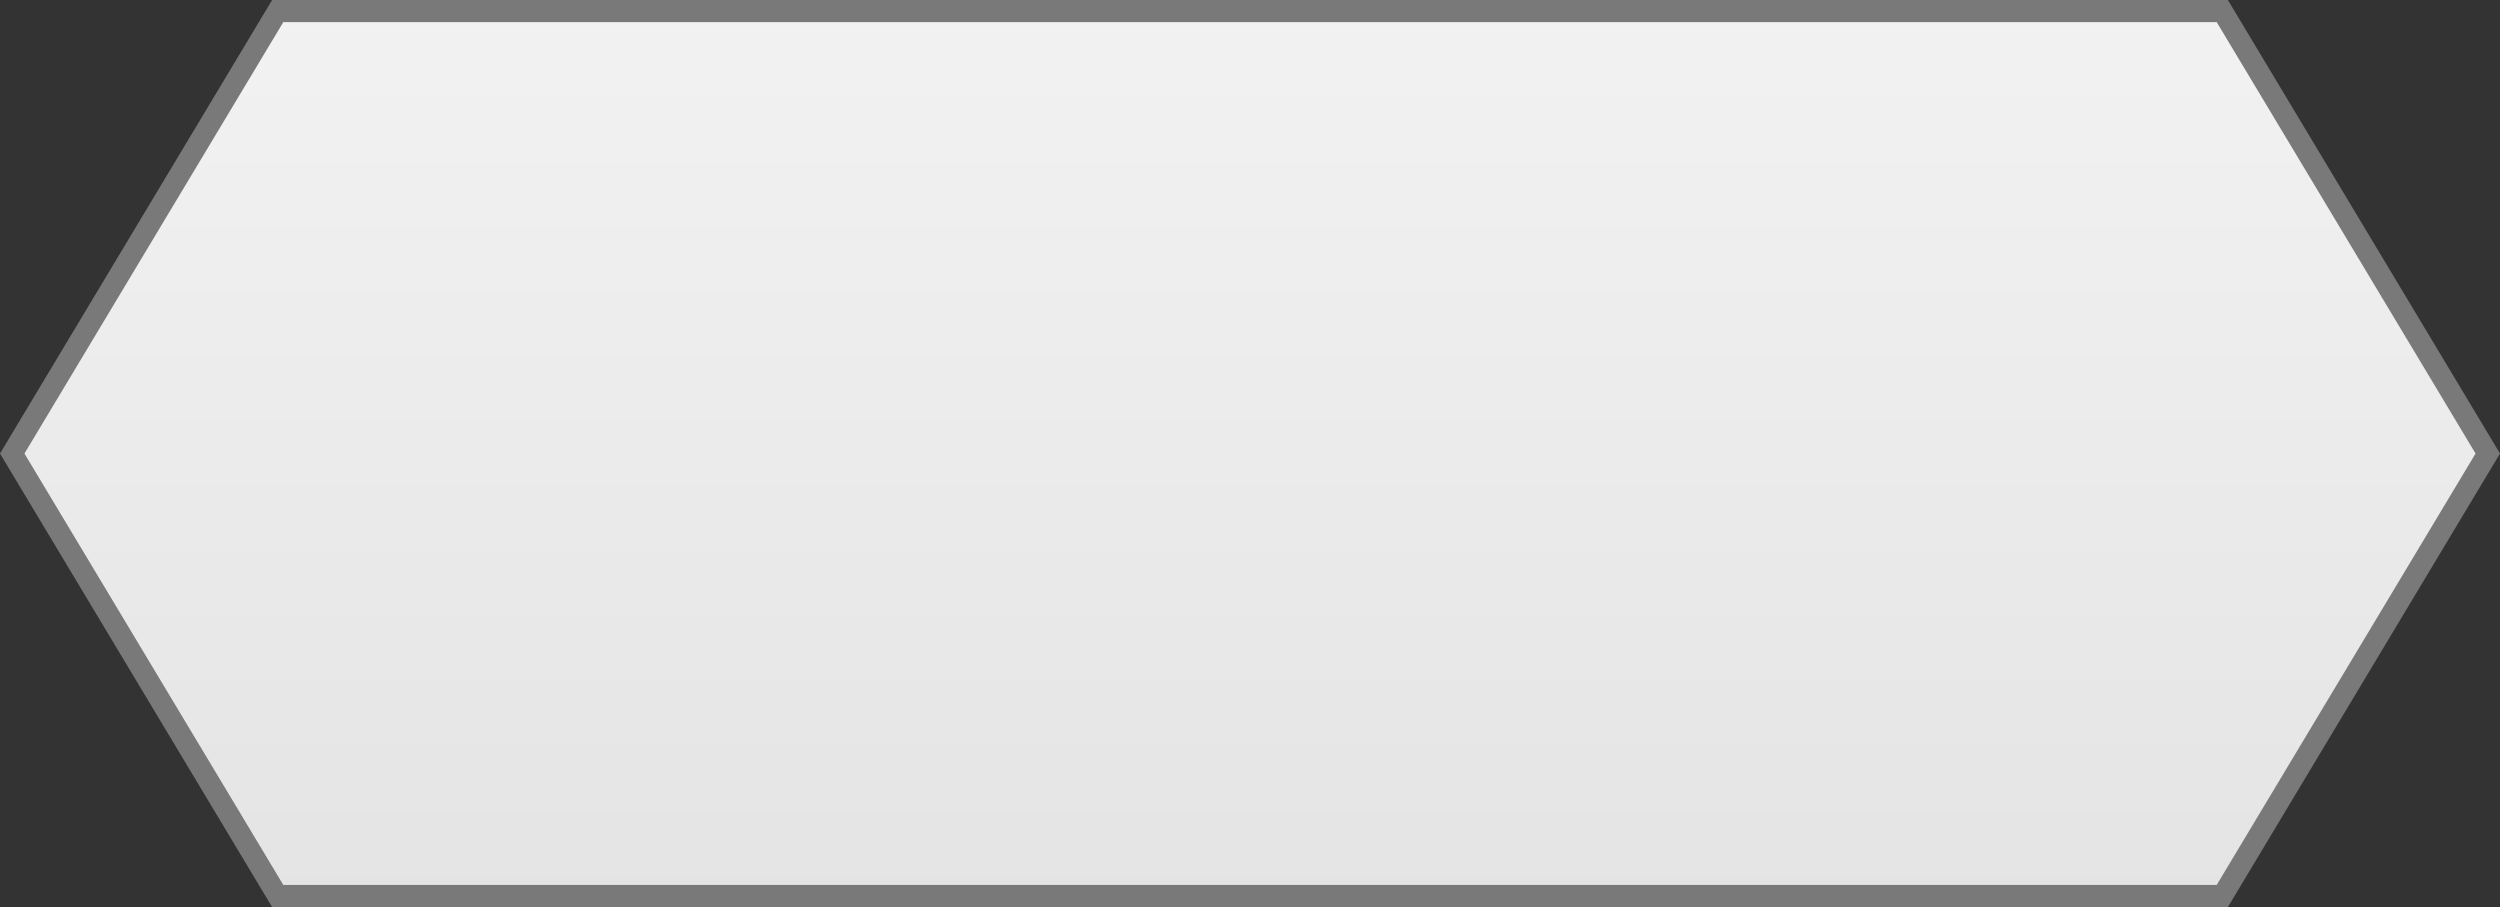 ﻿<?xml version="1.0" encoding="utf-8"?>
<svg version="1.1" xmlns:xlink="http://www.w3.org/1999/xlink" width="113px" height="41px" xmlns="http://www.w3.org/2000/svg">
  <rect width="100%" height="100%" fill="#333333" stroke="none"/>
  <defs>
    <linearGradient gradientUnits="userSpaceOnUse" x1="495.5" y1="271" x2="495.5" y2="312" id="LinearGradient86">
      <stop id="Stop87" stop-color="#ffffff" offset="0" />
      <stop id="Stop88" stop-color="#f2f2f2" offset="0" />
      <stop id="Stop89" stop-color="#e4e4e4" offset="1" />
      <stop id="Stop90" stop-color="#ffffff" offset="1" />
    </linearGradient>
  </defs>
  <g transform="matrix(1 0 0 1 -439 -271 )">
    <path d="M 439.552 291.5  L 451.552 271.5  L 539.448 271.5  L 551.448 291.5  L 539.448 311.5  L 451.552 311.5  L 439.552 291.5  Z " fill-rule="nonzero" fill="url(#LinearGradient86)" stroke="none" />
    <path d="M 439 291.5  L 451.3 271  L 539.7 271  L 552 291.5  L 539.7 312  L 451.3 312  L 439 291.5  Z M 451.805 272  L 440.105 291.5  L 451.805 311  L 539.195 311  L 550.895 291.5  L 539.195 272  L 451.805 272  Z " fill-rule="nonzero" fill="#797979" stroke="none" />
  </g>
</svg>